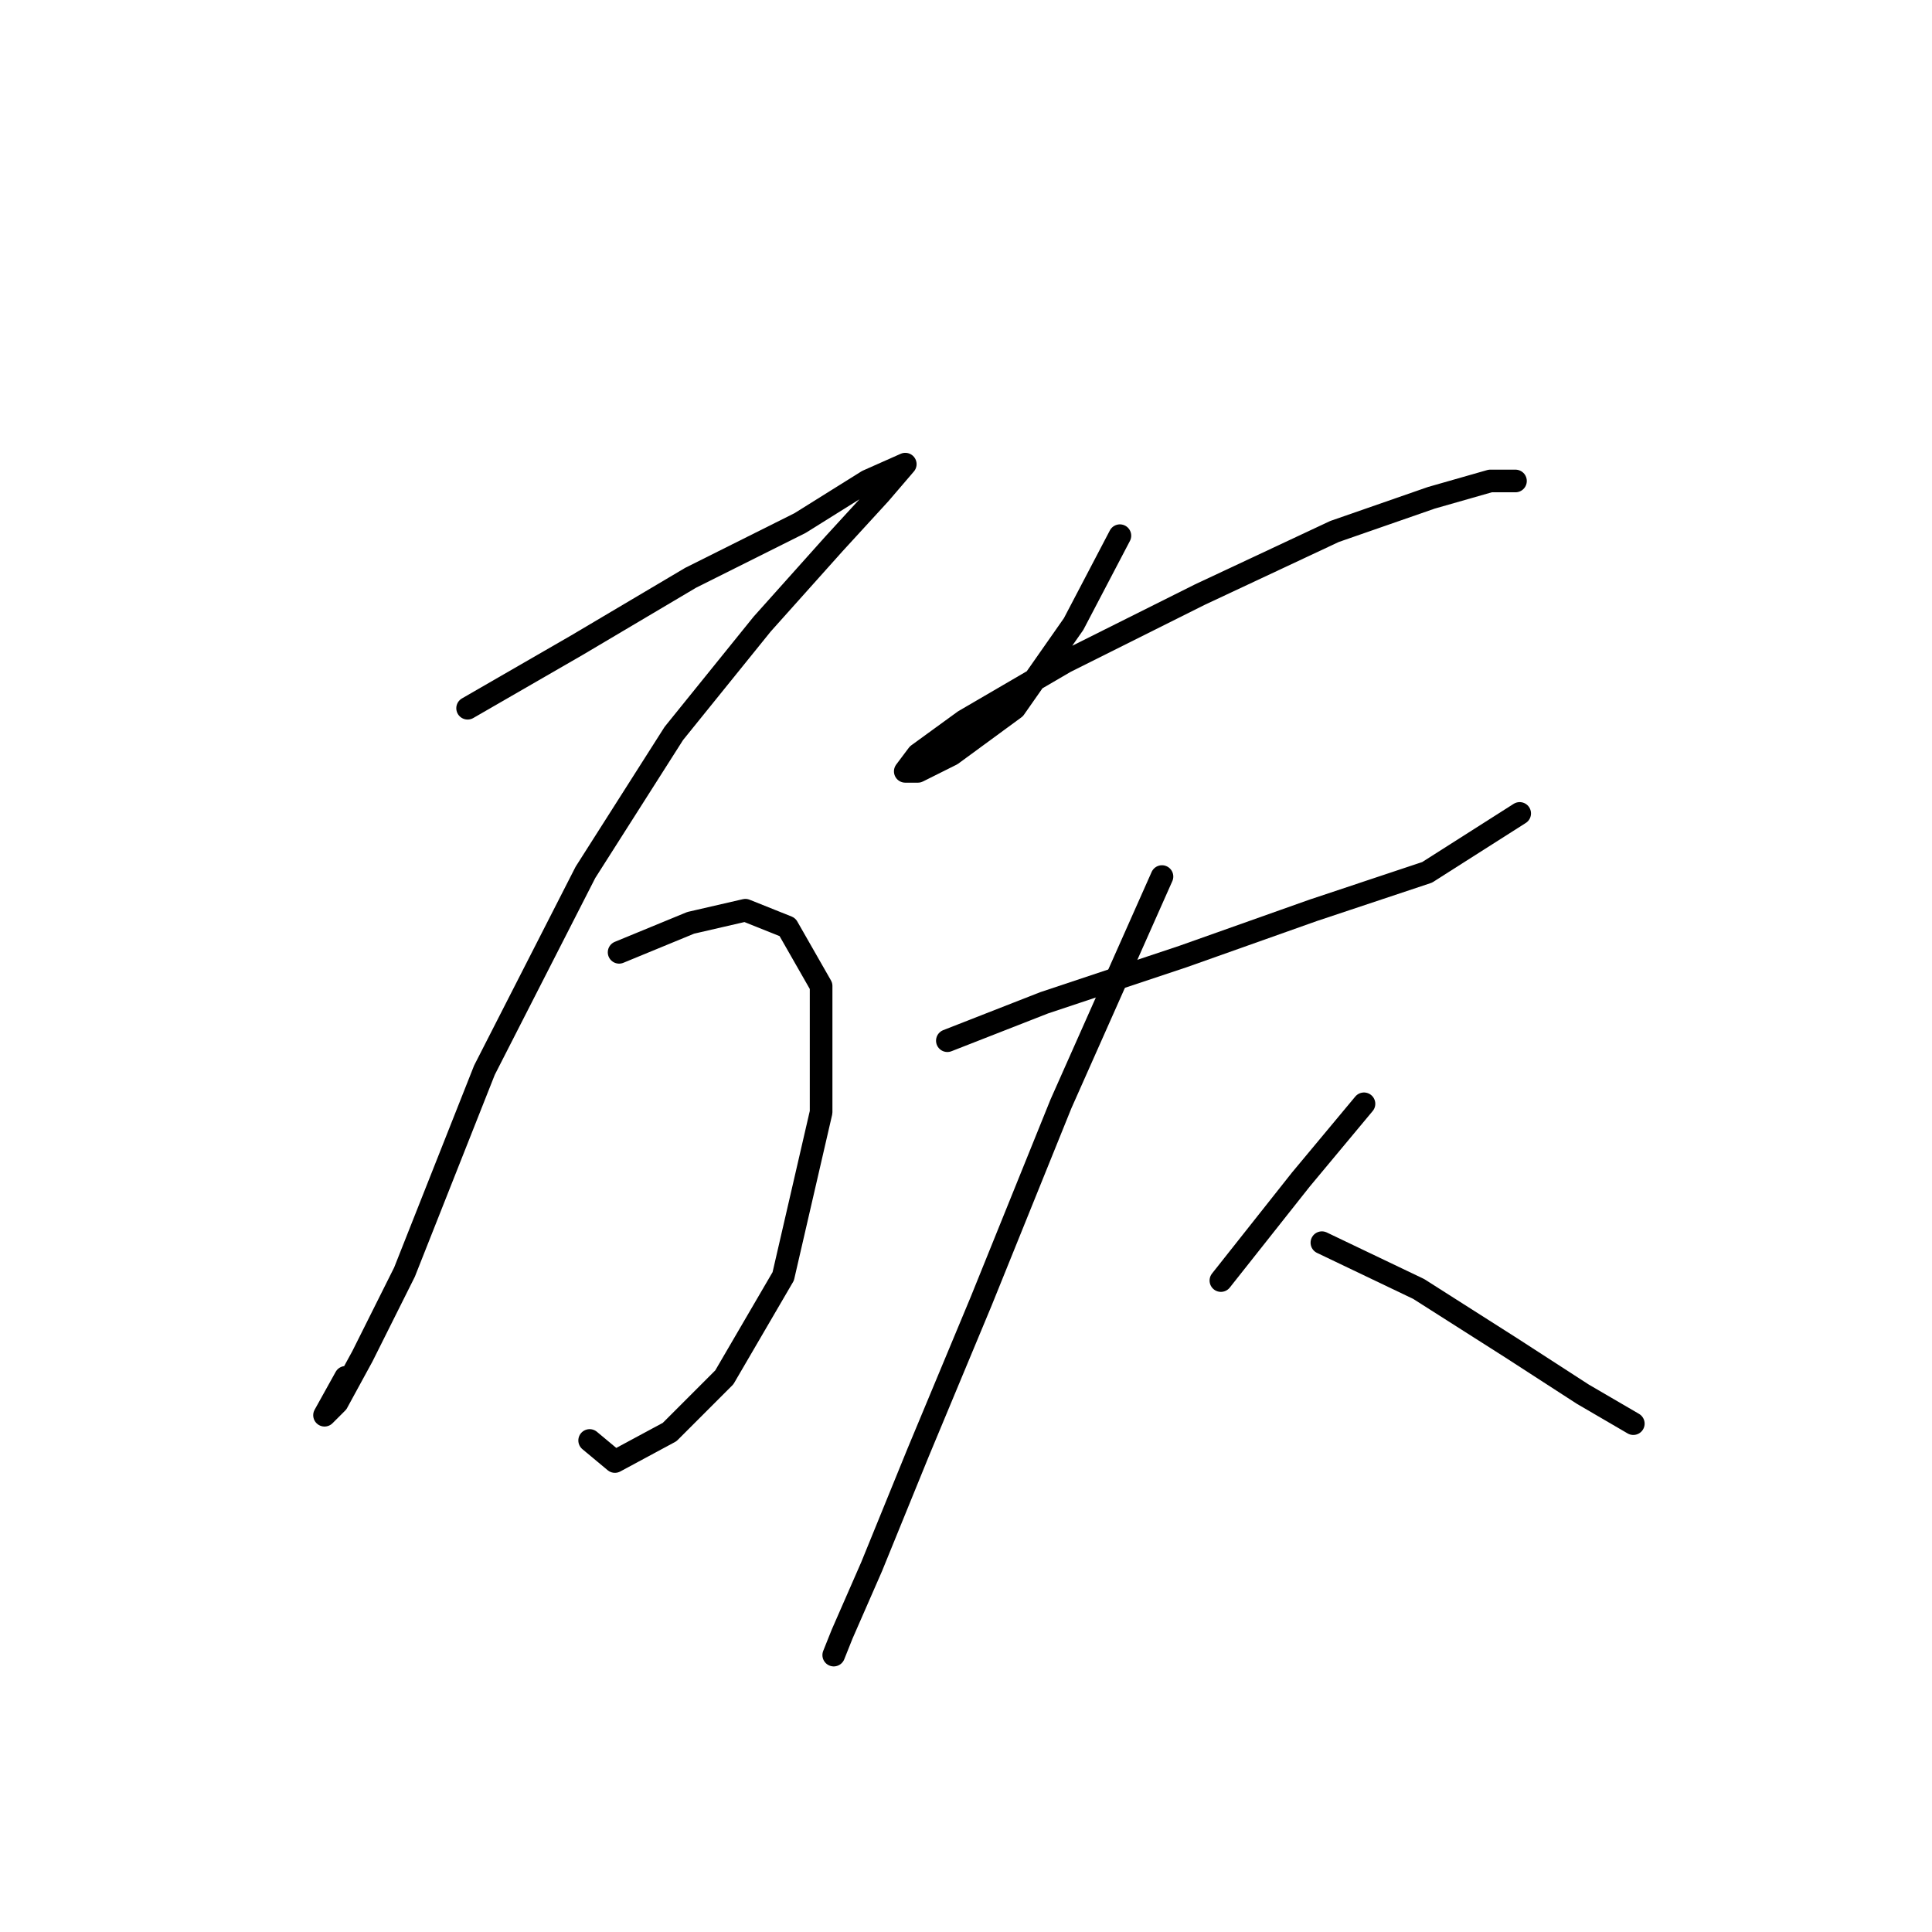 <?xml version="1.0" standalone="no"?>
    <svg width="256" height="256" xmlns="http://www.w3.org/2000/svg" version="1.1">
    <polyline stroke="black" stroke-width="3" stroke-linecap="round" fill="transparent" stroke-linejoin="round" points="61.961 93.844 76.459 85.479 91.515 76.558 106.013 69.308 114.935 63.732 119.953 61.502 119.953 61.502 116.608 65.405 110.474 72.097 100.994 82.691 89.284 97.189 77.574 115.591 64.191 141.799 53.597 168.565 48.02 179.717 44.675 185.851 43.002 187.524 45.79 182.505 45.79 182.505 " />
        <polyline stroke="black" stroke-width="3" stroke-linecap="round" fill="transparent" stroke-linejoin="round" points="82.035 126.186 91.515 122.282 98.764 120.61 104.34 122.84 108.801 130.647 108.801 147.375 103.782 169.123 95.976 182.505 88.727 189.754 81.478 193.658 78.132 190.87 78.132 190.87 " />
        <polyline stroke="black" stroke-width="3" stroke-linecap="round" fill="transparent" stroke-linejoin="round" points="148.392 70.981 142.258 82.691 134.452 93.844 126.087 99.978 121.626 102.208 119.953 102.208 121.626 99.978 127.76 95.517 141.143 87.71 158.987 78.788 176.831 70.424 189.656 65.963 197.463 63.732 200.808 63.732 200.808 63.732 " />
        <polyline stroke="black" stroke-width="3" stroke-linecap="round" fill="transparent" stroke-linejoin="round" points="125.53 137.896 138.355 132.877 156.756 126.743 174.043 120.61 189.098 115.591 201.366 107.784 201.366 107.784 " />
        <polyline stroke="black" stroke-width="3" stroke-linecap="round" fill="transparent" stroke-linejoin="round" points="153.968 116.149 140.585 146.26 129.991 172.468 121.626 192.543 115.492 207.598 111.589 216.52 110.474 219.308 110.474 219.308 " />
        <polyline stroke="black" stroke-width="3" stroke-linecap="round" fill="transparent" stroke-linejoin="round" points="175.158 164.662 187.983 170.795 200.251 178.602 209.73 184.736 216.422 188.639 216.422 188.639 " />
        <polyline stroke="black" stroke-width="3" stroke-linecap="round" fill="transparent" stroke-linejoin="round" points="180.734 146.26 172.37 156.297 161.775 169.68 161.775 169.68 " />
        </svg>